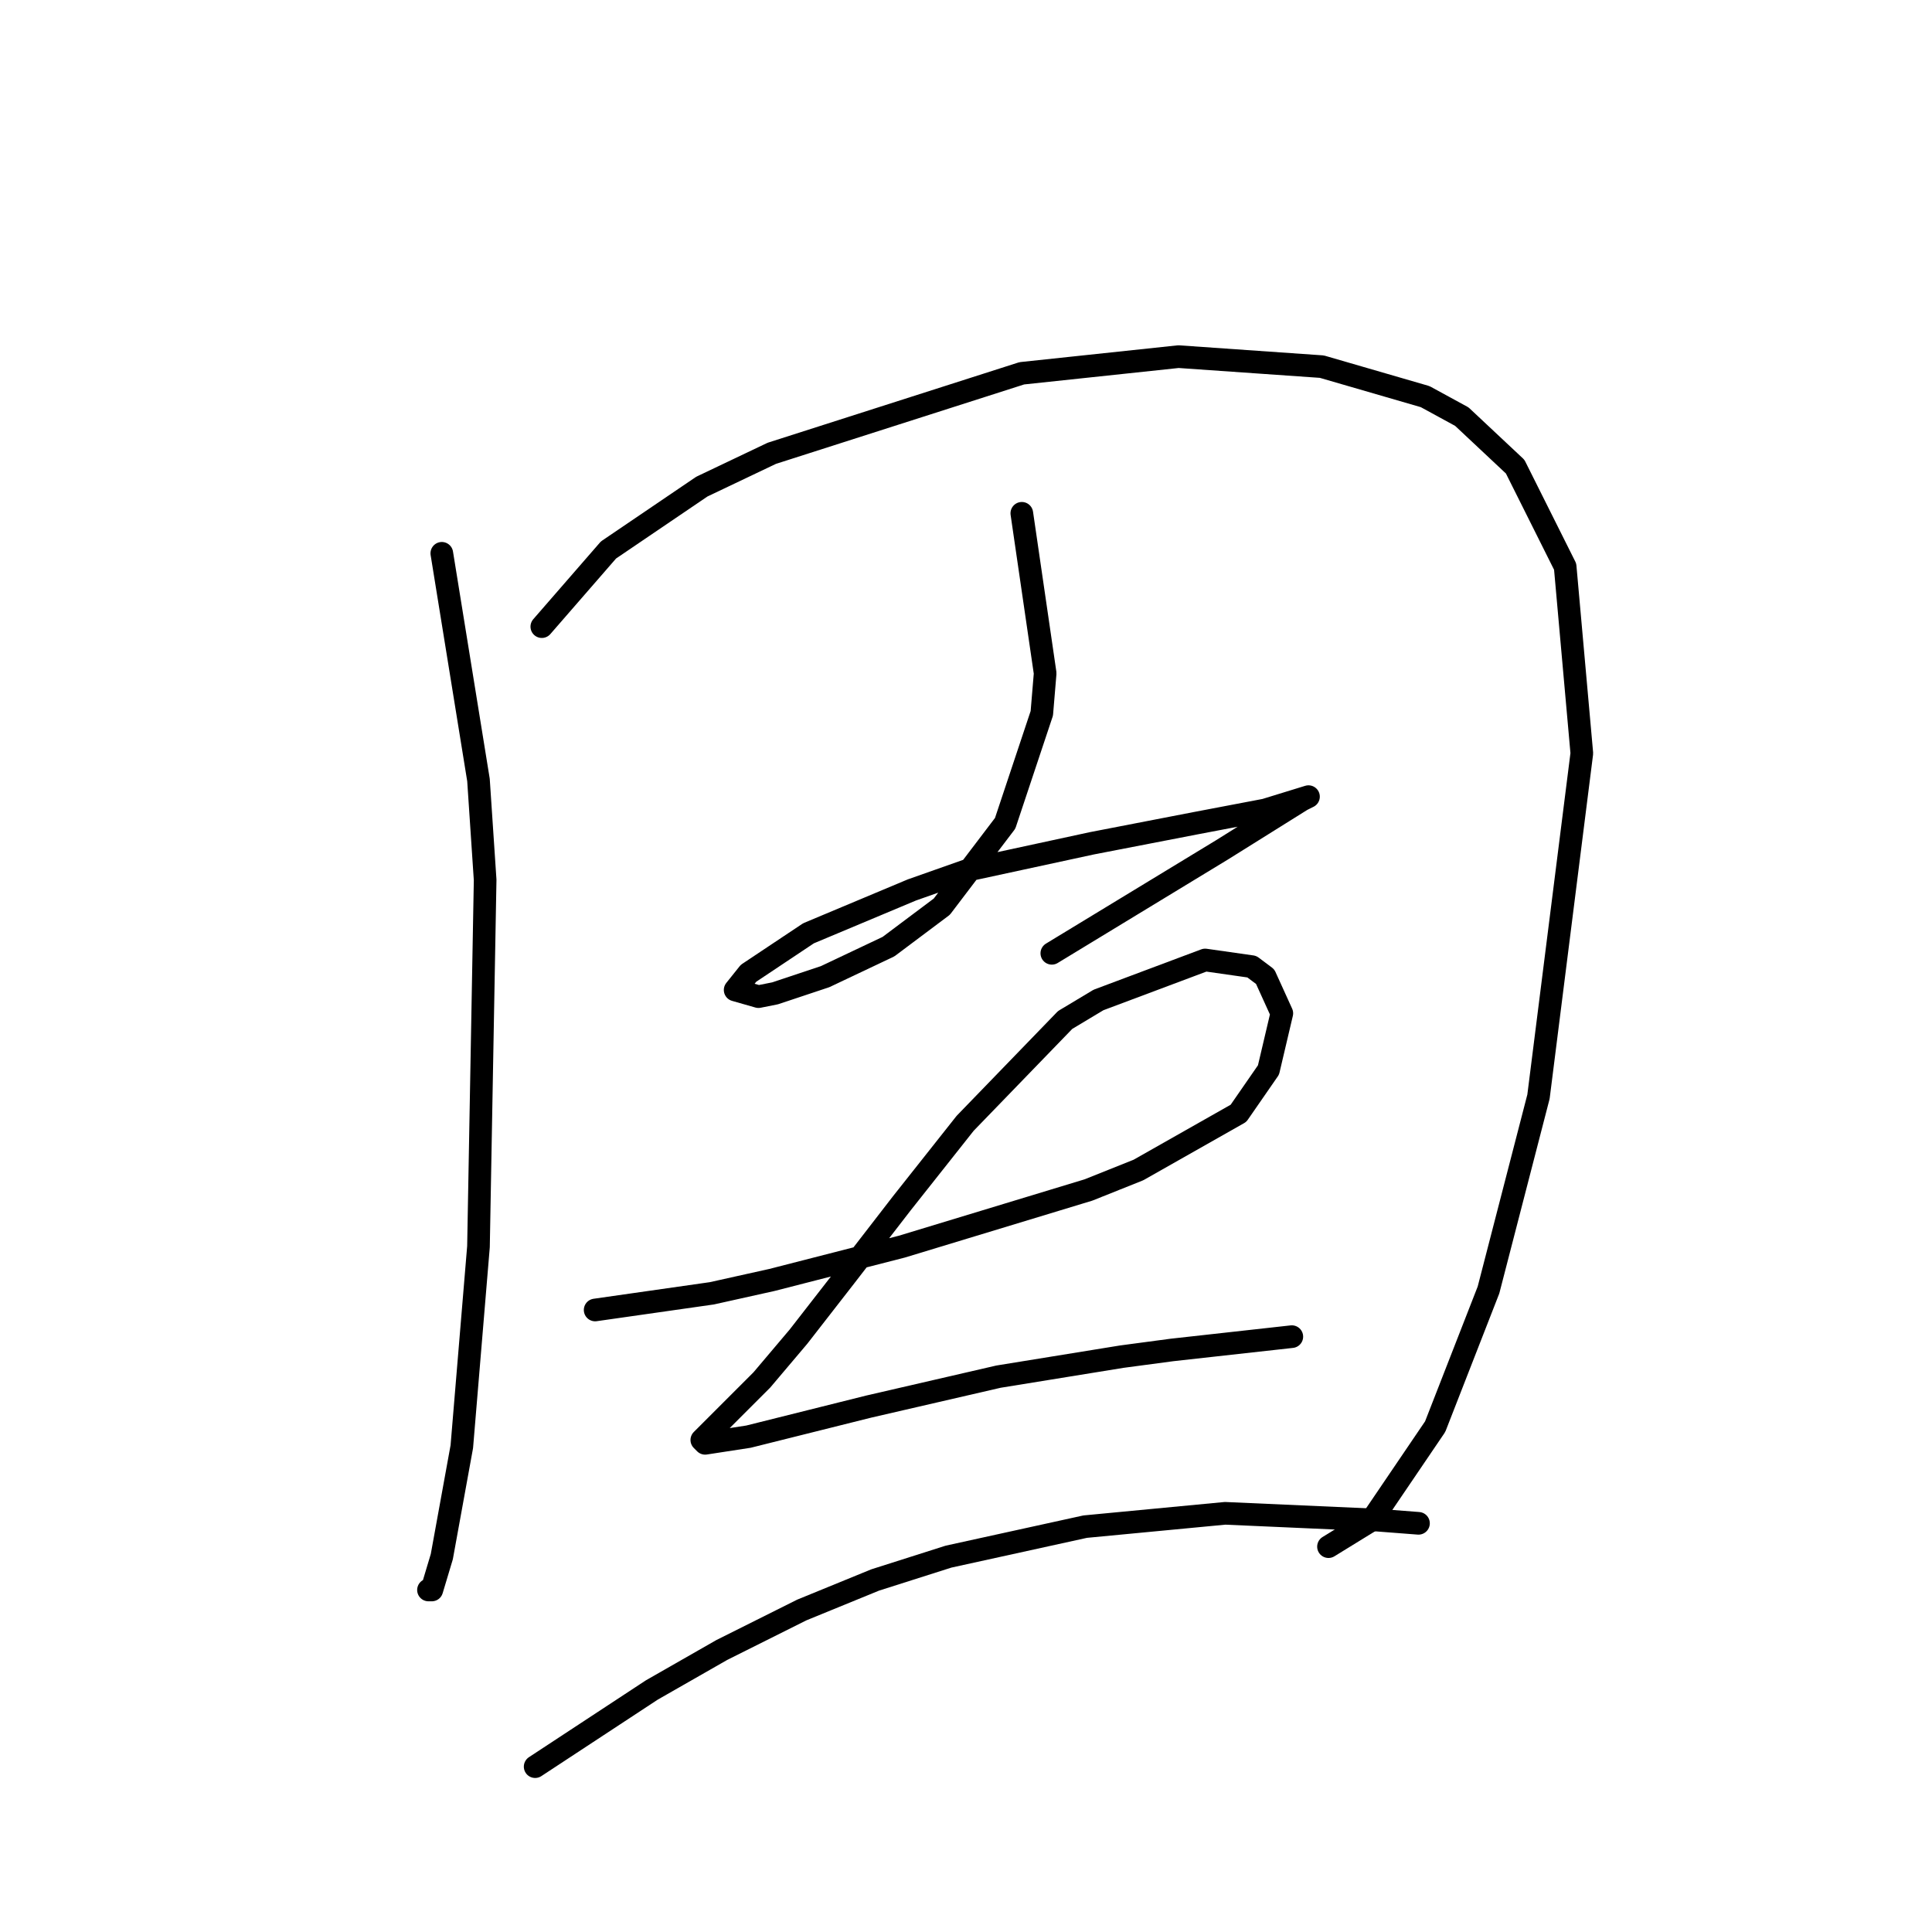 <?xml version="1.0" standalone="no"?>
    <svg width="256" height="256" xmlns="http://www.w3.org/2000/svg" version="1.1">
    <polyline stroke="black" stroke-width="3" stroke-linecap="round" fill="transparent" stroke-linejoin="round" points="58.542 73.316 63.401 103.351 64.284 116.601 63.401 165.187 61.193 191.688 58.542 206.264 57.217 210.681 56.776 210.681 56.776 210.681 " />
        <polyline stroke="black" stroke-width="3" stroke-linecap="round" fill="transparent" stroke-linejoin="round" points="71.793 83.033 80.627 72.874 92.994 64.482 102.27 60.065 135.396 49.464 156.156 47.256 175.148 48.581 188.841 52.556 193.699 55.206 200.766 61.832 207.392 75.082 209.6 99.817 203.858 145.311 197.233 170.929 190.166 189.038 181.774 201.405 176.032 204.939 176.032 204.939 " />
        <polyline stroke="black" stroke-width="3" stroke-linecap="round" fill="transparent" stroke-linejoin="round" points="135.396 68.015 138.488 89.216 138.046 94.517 133.188 109.092 124.796 120.135 117.729 125.435 109.337 129.41 102.711 131.619 100.503 132.06 97.411 131.177 99.178 128.968 107.128 123.668 120.821 117.926 128.329 115.276 144.672 111.743 158.364 109.092 167.64 107.326 173.382 105.559 172.498 106.001 161.898 112.626 139.372 126.318 139.372 126.318 " />
        <polyline stroke="black" stroke-width="3" stroke-linecap="round" fill="transparent" stroke-linejoin="round" points="78.86 173.579 94.319 171.371 102.27 169.604 119.496 165.187 144.23 157.678 150.855 155.028 164.106 147.519 168.081 141.777 169.848 134.269 167.64 129.41 165.873 128.085 159.689 127.202 145.555 132.502 141.138 135.152 127.888 148.844 119.496 159.445 111.987 169.162 105.803 177.113 100.945 182.855 96.969 186.83 94.319 189.48 92.994 190.805 93.436 191.247 99.178 190.363 115.079 186.388 132.305 182.413 148.647 179.763 155.272 178.879 171.173 177.113 171.173 177.113 " />
        <polyline stroke="black" stroke-width="3" stroke-linecap="round" fill="transparent" stroke-linejoin="round" points="70.91 234.09 86.369 223.932 95.644 218.631 106.245 213.331 115.962 209.356 125.679 206.264 143.788 202.289 162.339 200.522 182.215 201.405 187.957 201.847 187.957 201.847 " />
        </svg>